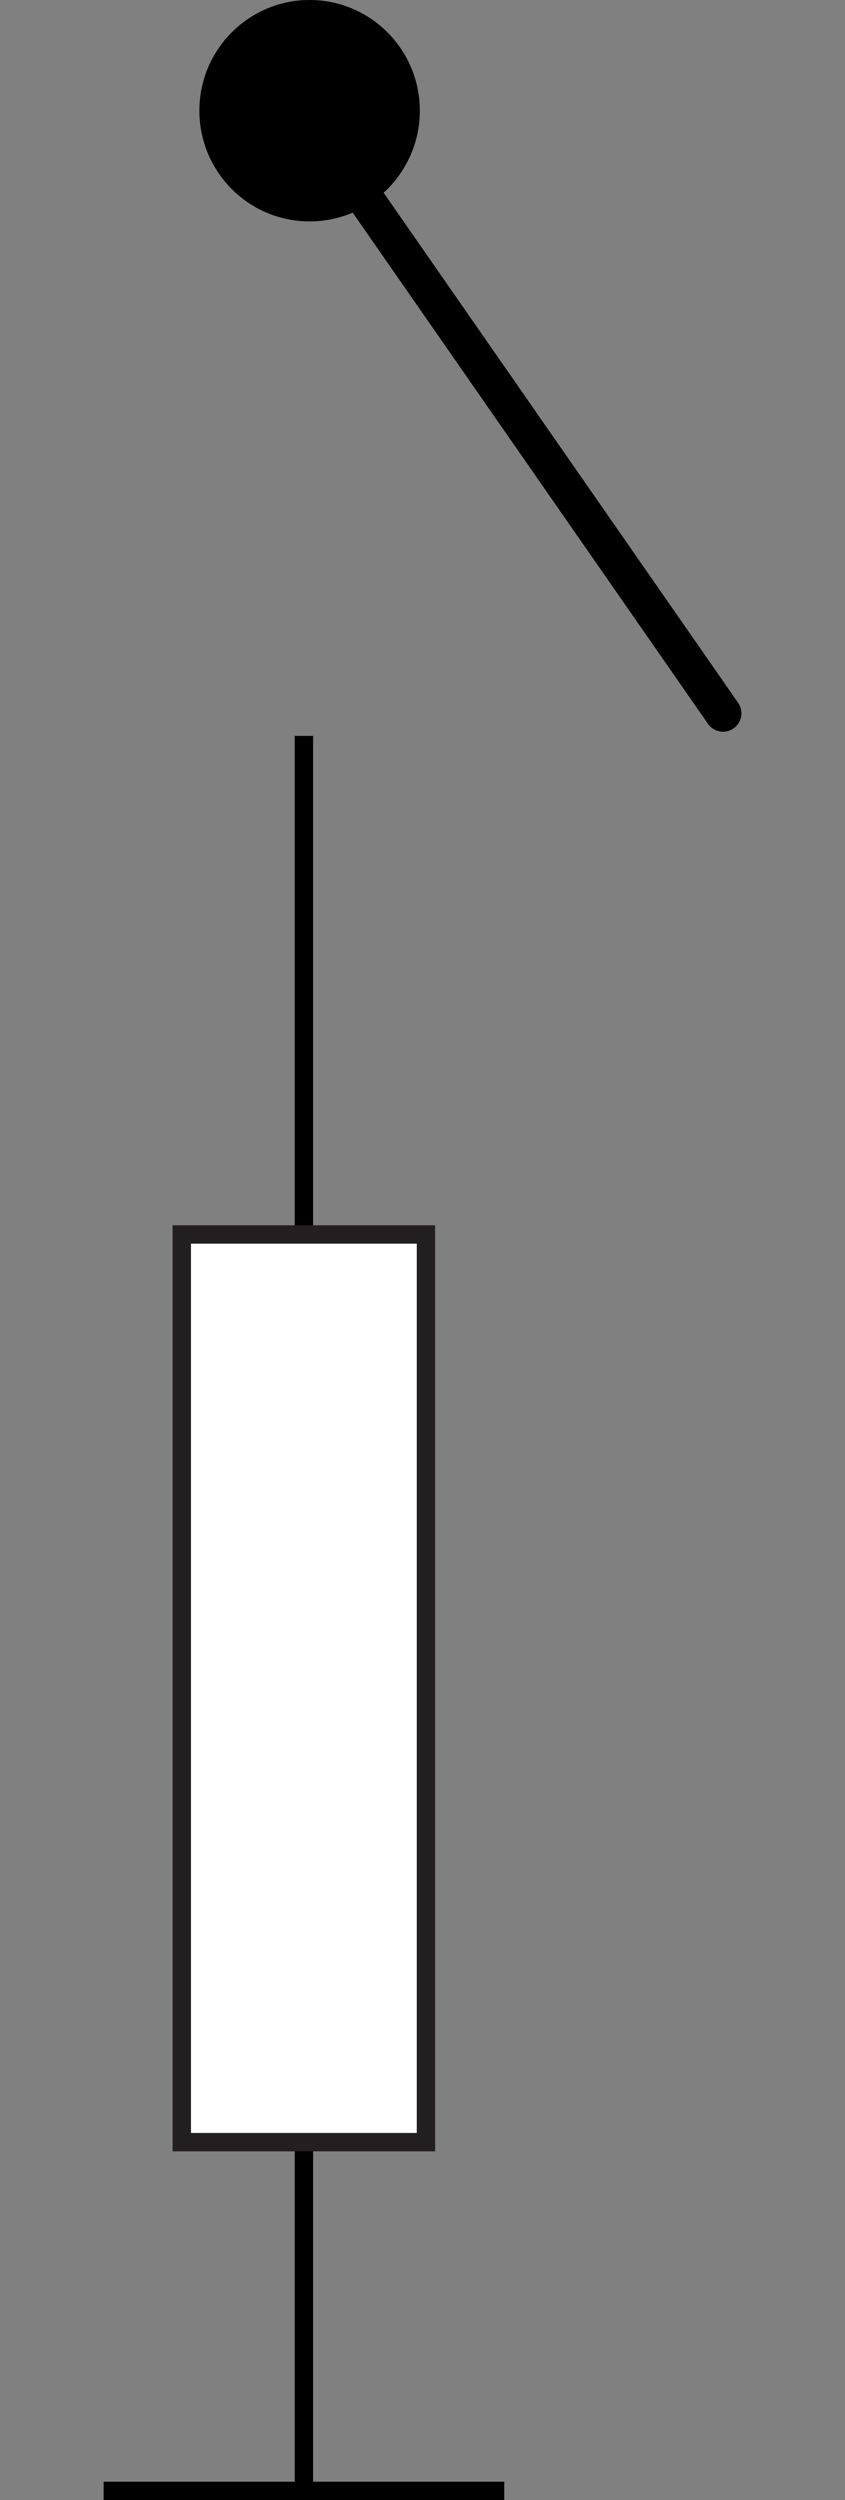 <?xml version="1.0" encoding="utf-8"?>
<!-- Generator: Adobe Illustrator 14.0.0, SVG Export Plug-In  -->
<!DOCTYPE svg PUBLIC "-//W3C//DTD SVG 1.1//EN" "http://www.w3.org/Graphics/SVG/1.1/DTD/svg11.dtd">
<svg version="1.1"
	 xmlns="http://www.w3.org/2000/svg" xmlns:xlink="http://www.w3.org/1999/xlink" xmlns:a="http://ns.adobe.com/AdobeSVGViewerExtensions/3.0/"
	 x="0px" y="0px" width="23px" height="68px" viewBox="0 0 23 68" enable-background="new 0 0 23 68" xml:space="preserve">
<rect x="0" y="0" width="23" height="68" fill="#808080" stroke="none"/>
<defs>
</defs>
<line fill="none" stroke="#000" stroke-width="0.5" stroke-miterlimit="10" x1="8.272" y1="67.823" x2="8.272" y2="20.016"/>
<line fill="none" stroke="#000" stroke-width="0.5" stroke-miterlimit="10" x1="2.82" y1="67.75" x2="13.725" y2="67.75"/>
<rect x="4.948" y="33.576" fill="#FFFFFF" stroke="#231F20" stroke-width="0.5" stroke-miterlimit="10" width="6.646" height="24.688"/>
<line fill="none" stroke="#000" stroke-linecap="round" stroke-linejoin="round" stroke-miterlimit="10" x1="8.281" y1="3.011" x2="19.681" y2="19.402"/>
<ellipse fill="#000" cx="8.427" cy="3.011" rx="3" ry="3.011"/>
<rect id="_x3C_Slice_x3E__19_" fill="none" width="23" height="68"/>
</svg>
